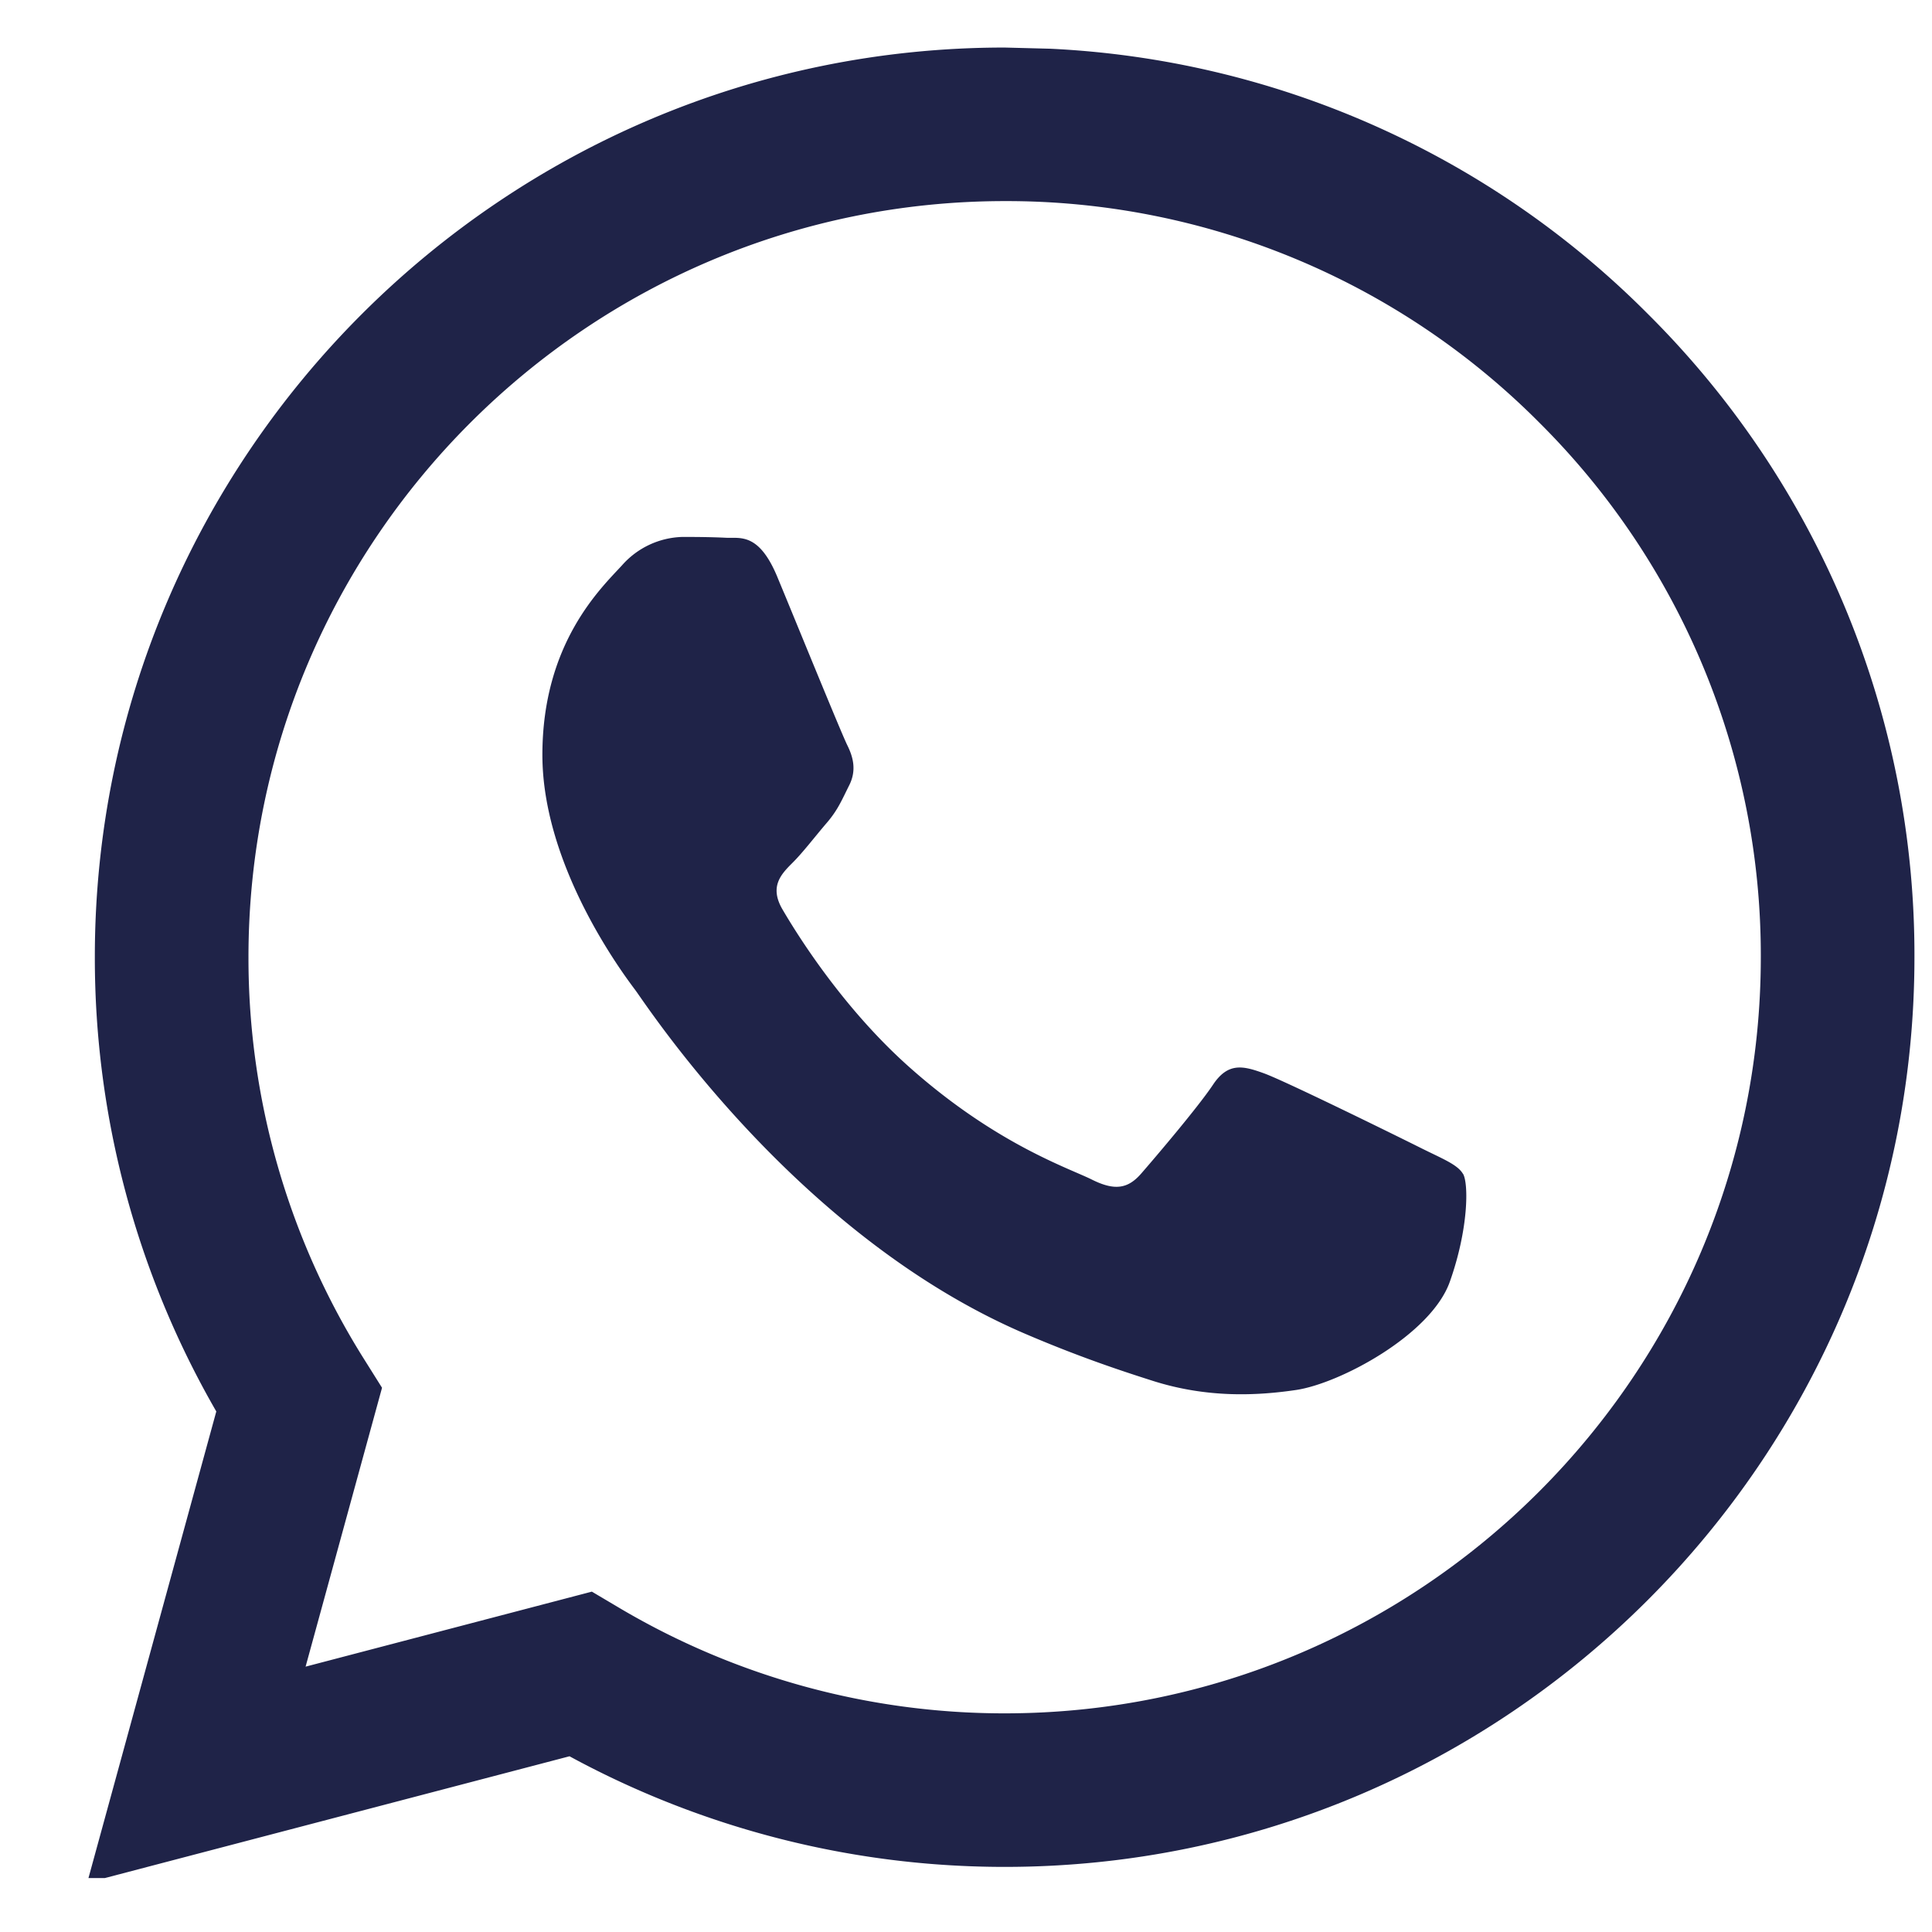 <svg xmlns="http://www.w3.org/2000/svg" width="23" height="23" fill="none" viewBox="0 0 23 23">
  <g clip-path="url(#a)">
    <path fill="#1F2348" fill-rule="evenodd" d="M12.501.58a10.755 10.755 0 0 1 7.12 3.161 10.758 10.758 0 0 1 3.17 7.659c-.002 5.969-4.861 10.825-10.83 10.825-2.246 0-4.03-.69-5.181-1.317l-5.742 1.505 1.537-5.61a10.802 10.802 0 0 1-1.446-5.412C1.13 5.423 5.99.566 11.96.566l.541.014ZM7.046 18.948l.329.195a8.992 8.992 0 0 0 4.582 1.254h.003c4.962 0 9-4.036 9.002-8.998a8.942 8.942 0 0 0-2.634-6.365 8.943 8.943 0 0 0-6.364-2.64c-4.966 0-9.004 4.037-9.006 8.998a8.968 8.968 0 0 0 1.376 4.788l.214.341-.91 3.32 3.408-.893Zm10.37-4.974c-.067-.113-.247-.18-.518-.316-.27-.135-1.601-.79-1.85-.88-.247-.09-.428-.135-.608.136-.18.27-.7.88-.857 1.06-.158.18-.316.203-.586.068-.27-.135-1.143-.421-2.177-1.343-.804-.717-1.347-1.603-1.505-1.873-.158-.271-.017-.418.118-.553.122-.12.271-.316.406-.473.136-.158.18-.271.271-.452.09-.18.045-.338-.022-.474-.068-.135-.61-1.466-.835-2.008-.22-.528-.443-.456-.609-.464-.158-.008-.338-.01-.518-.01a.994.994 0 0 0-.722.339c-.248.27-.947.925-.947 2.256 0 1.332.97 2.618 1.105 2.798.135.18 1.908 2.913 4.623 4.085.646.278 1.15.445 1.543.57.648.205 1.238.176 1.704.107.52-.078 1.601-.655 1.827-1.286.225-.632.225-1.174.158-1.287Z" clip-rule="evenodd"/>
  </g>
  <defs>
    <clipPath id="a">
      <path fill="#fff" d="M0 0h22v22H0z" transform="translate(.834 .358)"/>
    </clipPath>
  </defs>
</svg>
